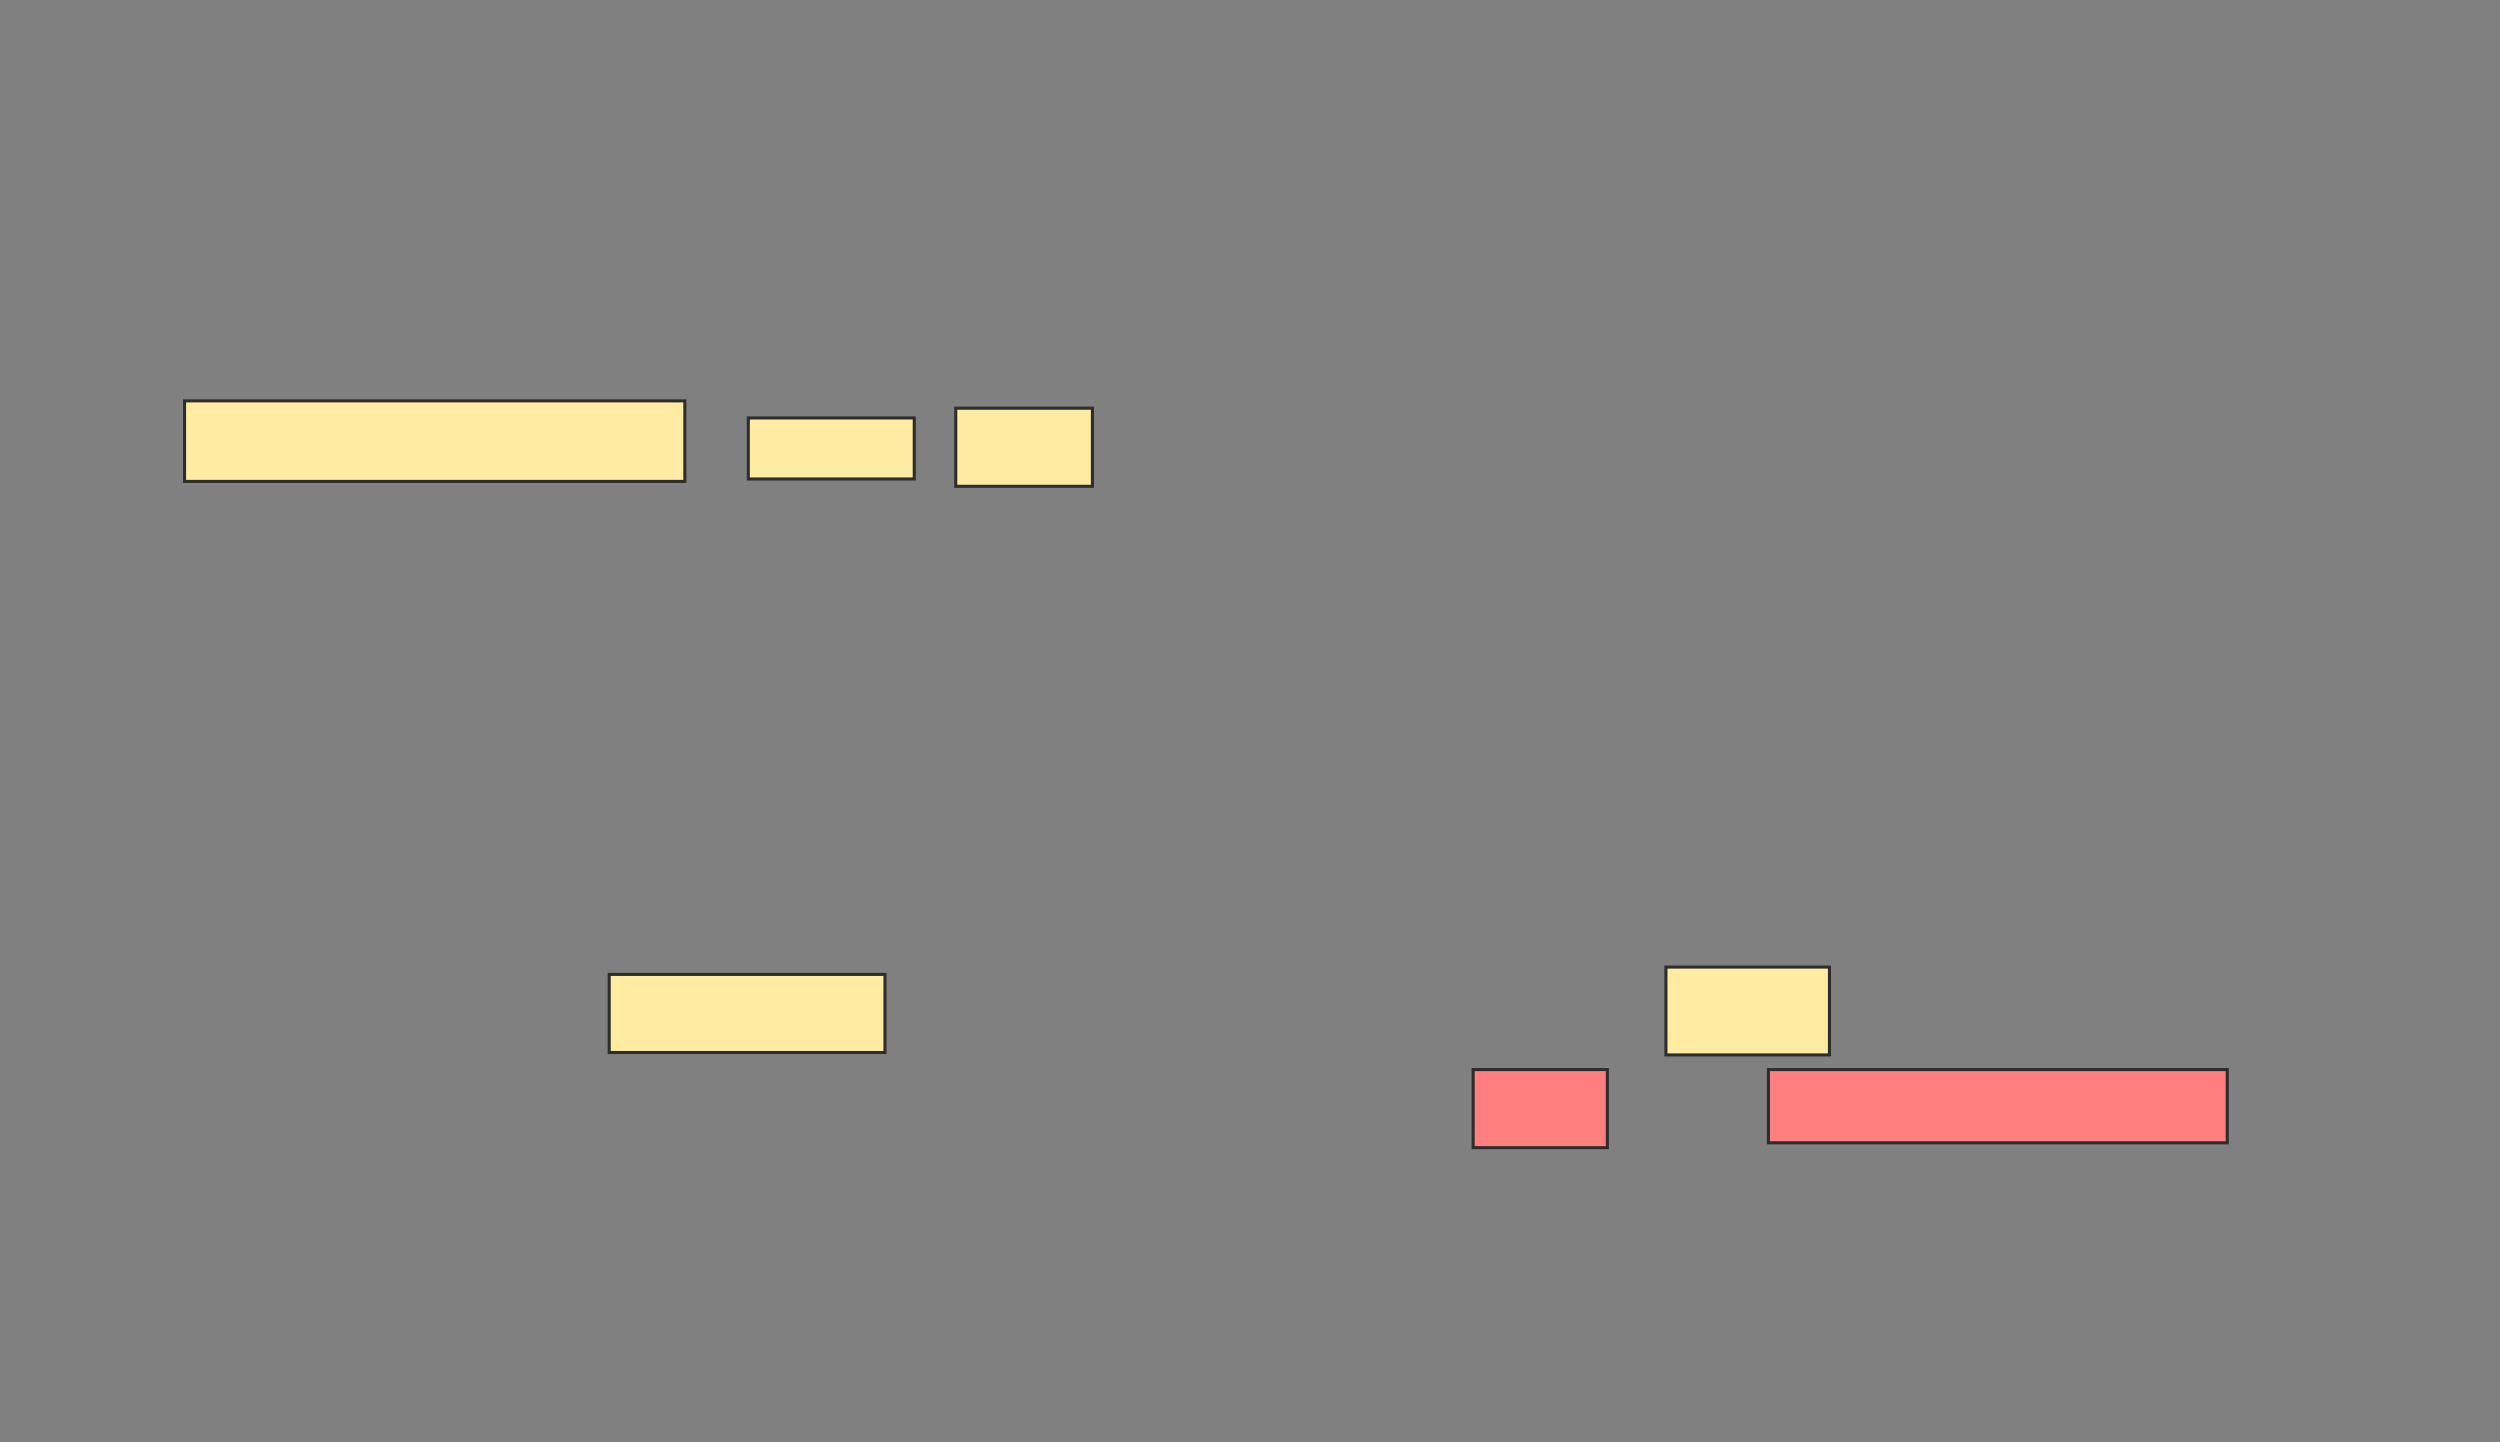 <svg xmlns="http://www.w3.org/2000/svg" width="813" height="469">
 <rect width="100%" height="100%" fill="#808080" stroke="none"/>
 <!-- Created with Image Occlusion Enhanced -->
 <g>
  <title>Labels</title>
 </g>
 <g>
  <title>Masks</title>
  <g id="8b898468f26a44e68bebde6febf1a60f-ao-1">
   <rect height="26.19" width="162.698" y="130.365" x="60.016" stroke="#2D2D2D" fill="#FFEBA2"/>
   <rect height="19.841" width="53.968" y="135.921" x="243.349" stroke="#2D2D2D" fill="#FFEBA2"/>
   <rect height="25.397" width="44.444" y="132.746" x="310.81" stroke="#2D2D2D" fill="#FFEBA2"/>
  </g>
  <g id="8b898468f26a44e68bebde6febf1a60f-ao-2">
   <rect height="25.397" width="89.683" y="316.873" x="198.111" stroke="#2D2D2D" fill="#FFEBA2"/>
   <rect height="28.571" width="53.175" y="314.492" x="541.762" stroke="#2D2D2D" fill="#FFEBA2"/>
  </g>
  <g id="8b898468f26a44e68bebde6febf1a60f-ao-3" class="qshape">
   <rect height="25.397" width="43.651" y="347.825" x="479.063" stroke="#2D2D2D" fill="#FF7E7E" class="qshape"/>
   <rect height="23.81" width="149.206" y="347.825" x="575.095" stroke="#2D2D2D" fill="#FF7E7E" class="qshape"/>
  </g>
 </g>
</svg>